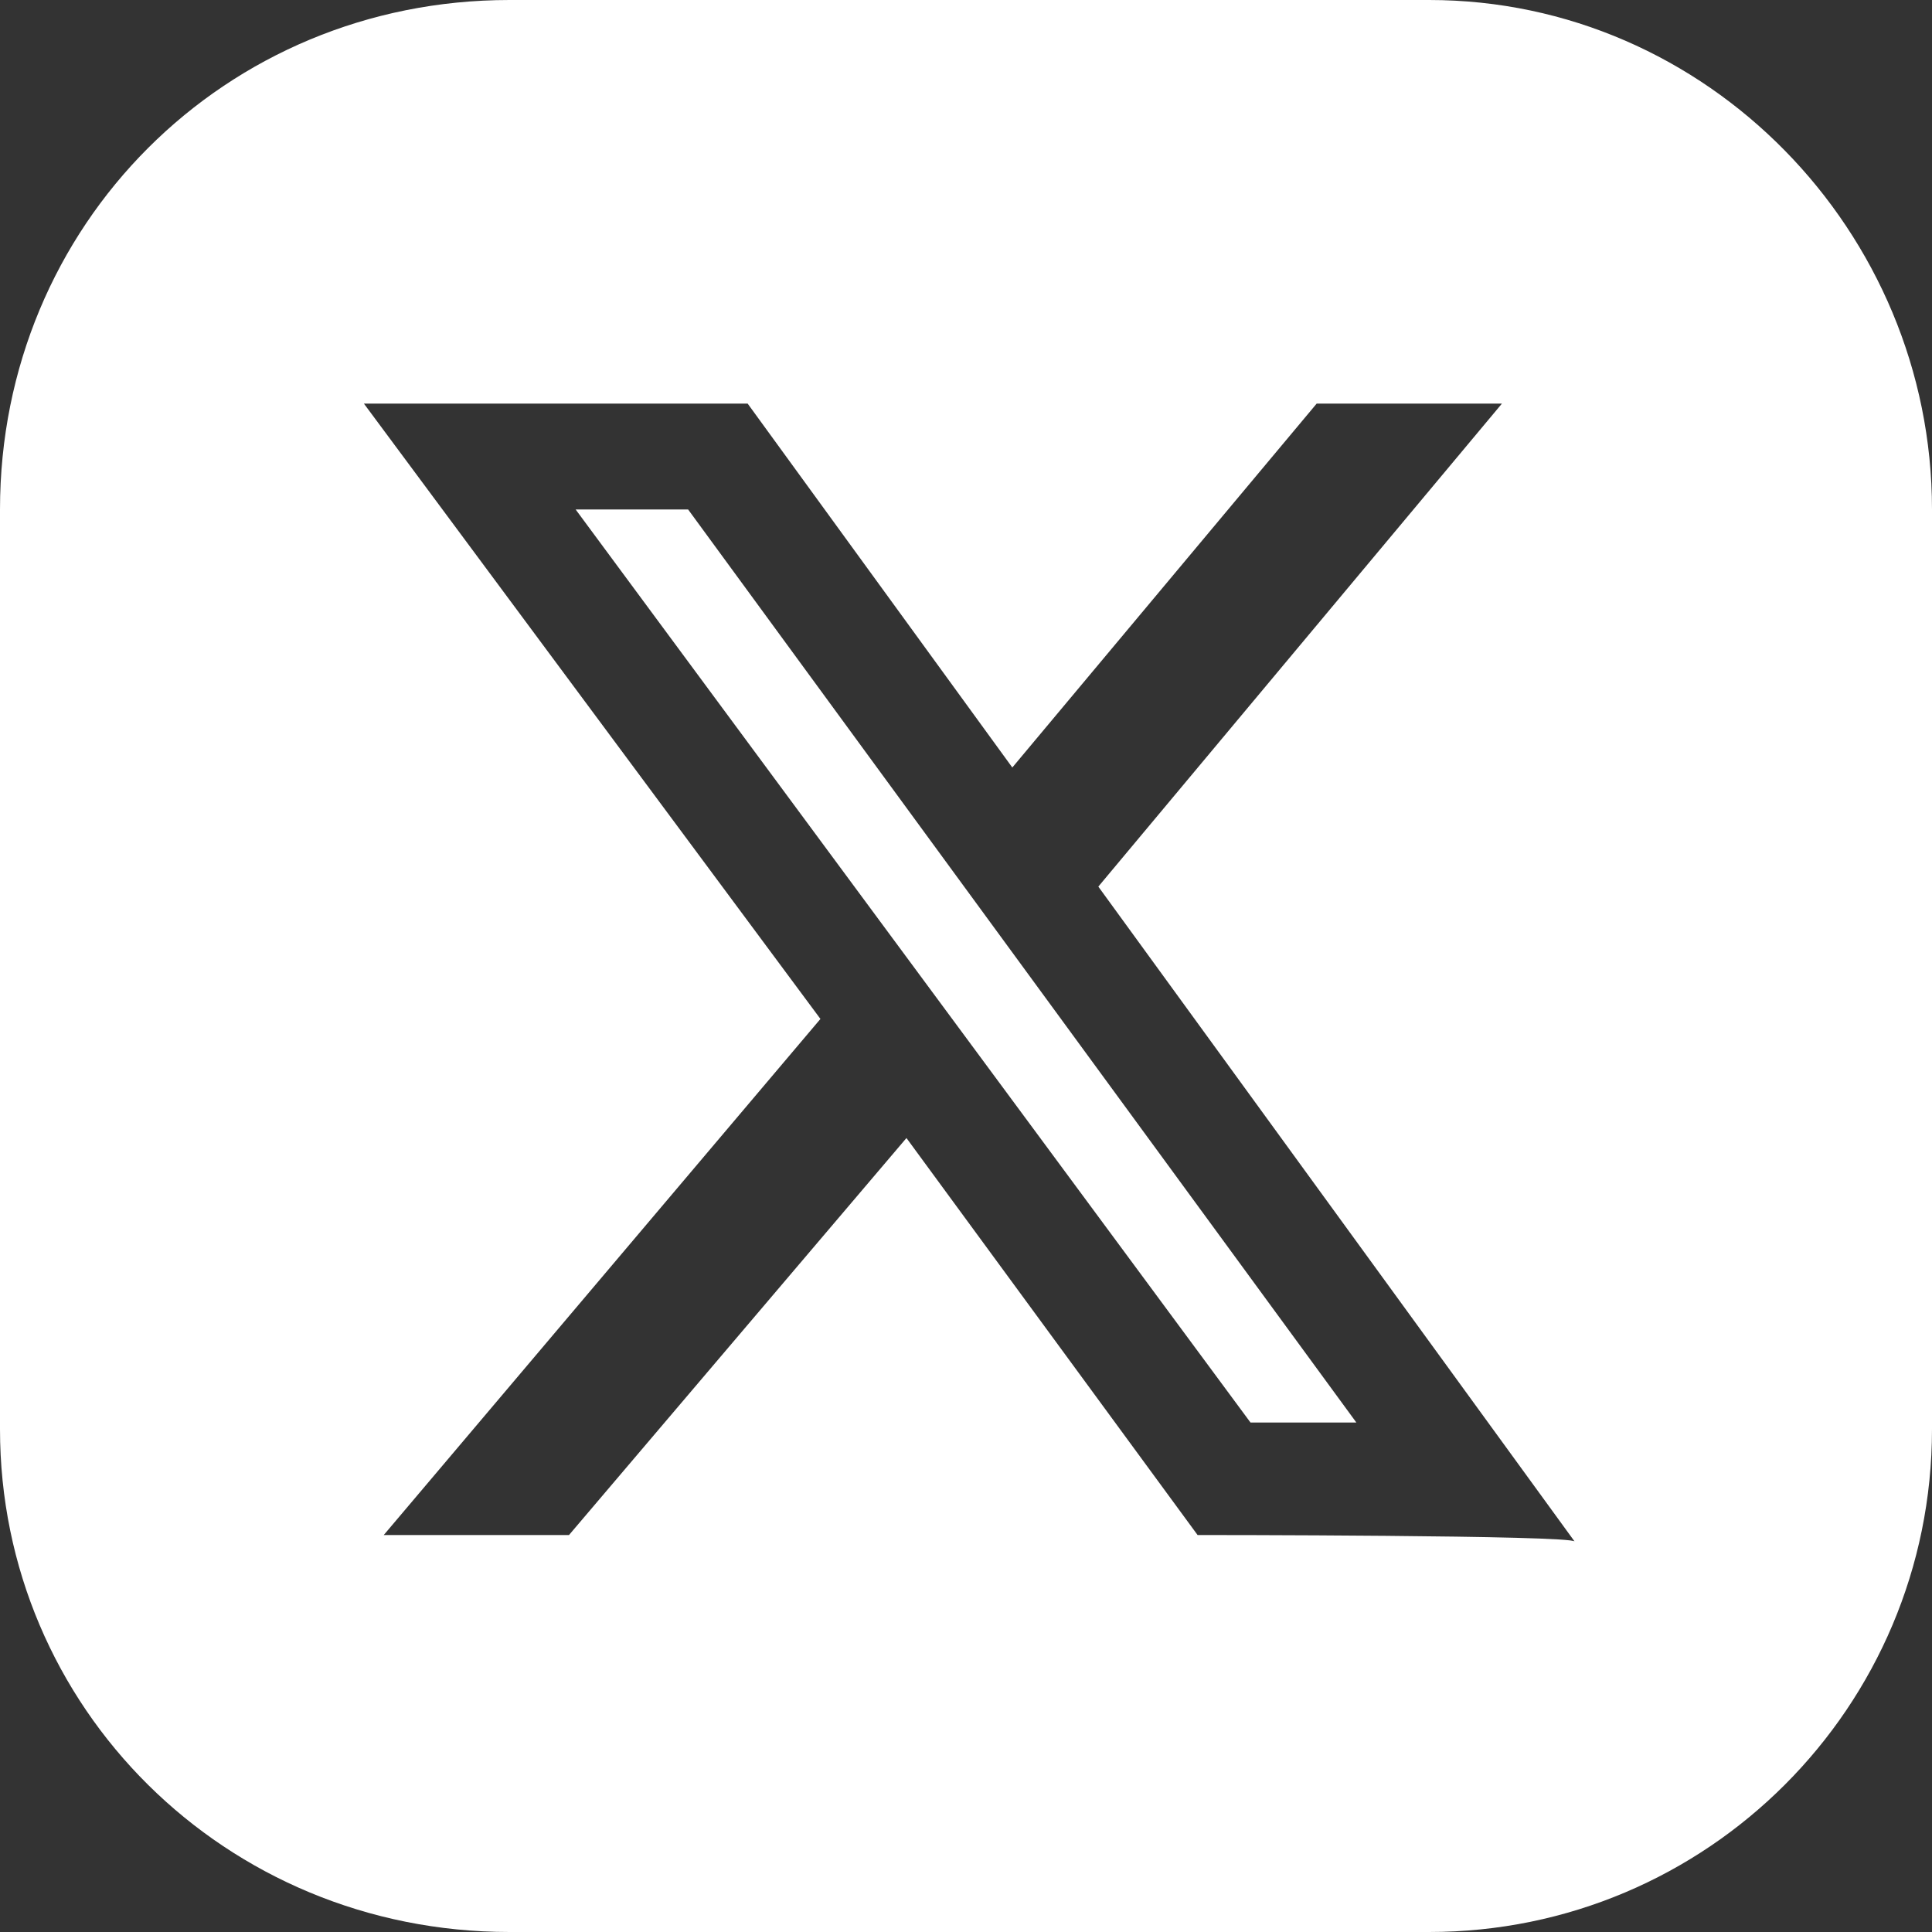 <?xml version="1.0" encoding="utf-8"?>
<!-- Generator: Adobe Illustrator 27.3.1, SVG Export Plug-In . SVG Version: 6.00 Build 0)  -->
<svg version="1.1" id="ELEMENTS" xmlns="http://www.w3.org/2000/svg" xmlns:xlink="http://www.w3.org/1999/xlink" x="0px" y="0px"
	 viewBox="0 0 29.2 29.2" style="enable-background:new 0 0 29.2 29.2;" xml:space="preserve">
<rect x="0" y="0" width="29.2" height="29.2" fill="#333333" stroke="none"/>
<style type="text/css">
	.st0{fill:#FFFFFF;}
</style>
<g>
	<polygon class="st0" points="8.7,7.7 18.9,21.5 20.5,21.5 10.4,7.7 	"/>
	<path class="st0" d="M29.2,7.7c0-4.2-3.4-7.7-7.6-7.7H7.7C3.4,0,0,3.4,0,7.7v13.9c0,4.2,3.4,7.6,7.7,7.6h13.9
		c4.2,0,7.6-3.4,7.6-7.6V7.7z M18.1,23.2l-4.4-6l-5.1,6H5.8l6.6-7.8L5.5,6.1h5.8l4,5.5l4.6-5.5h2.8l-6.1,7.3l7.2,9.9
		C23.8,23.2,18.1,23.2,18.1,23.2z"/>
</g>
</svg>
